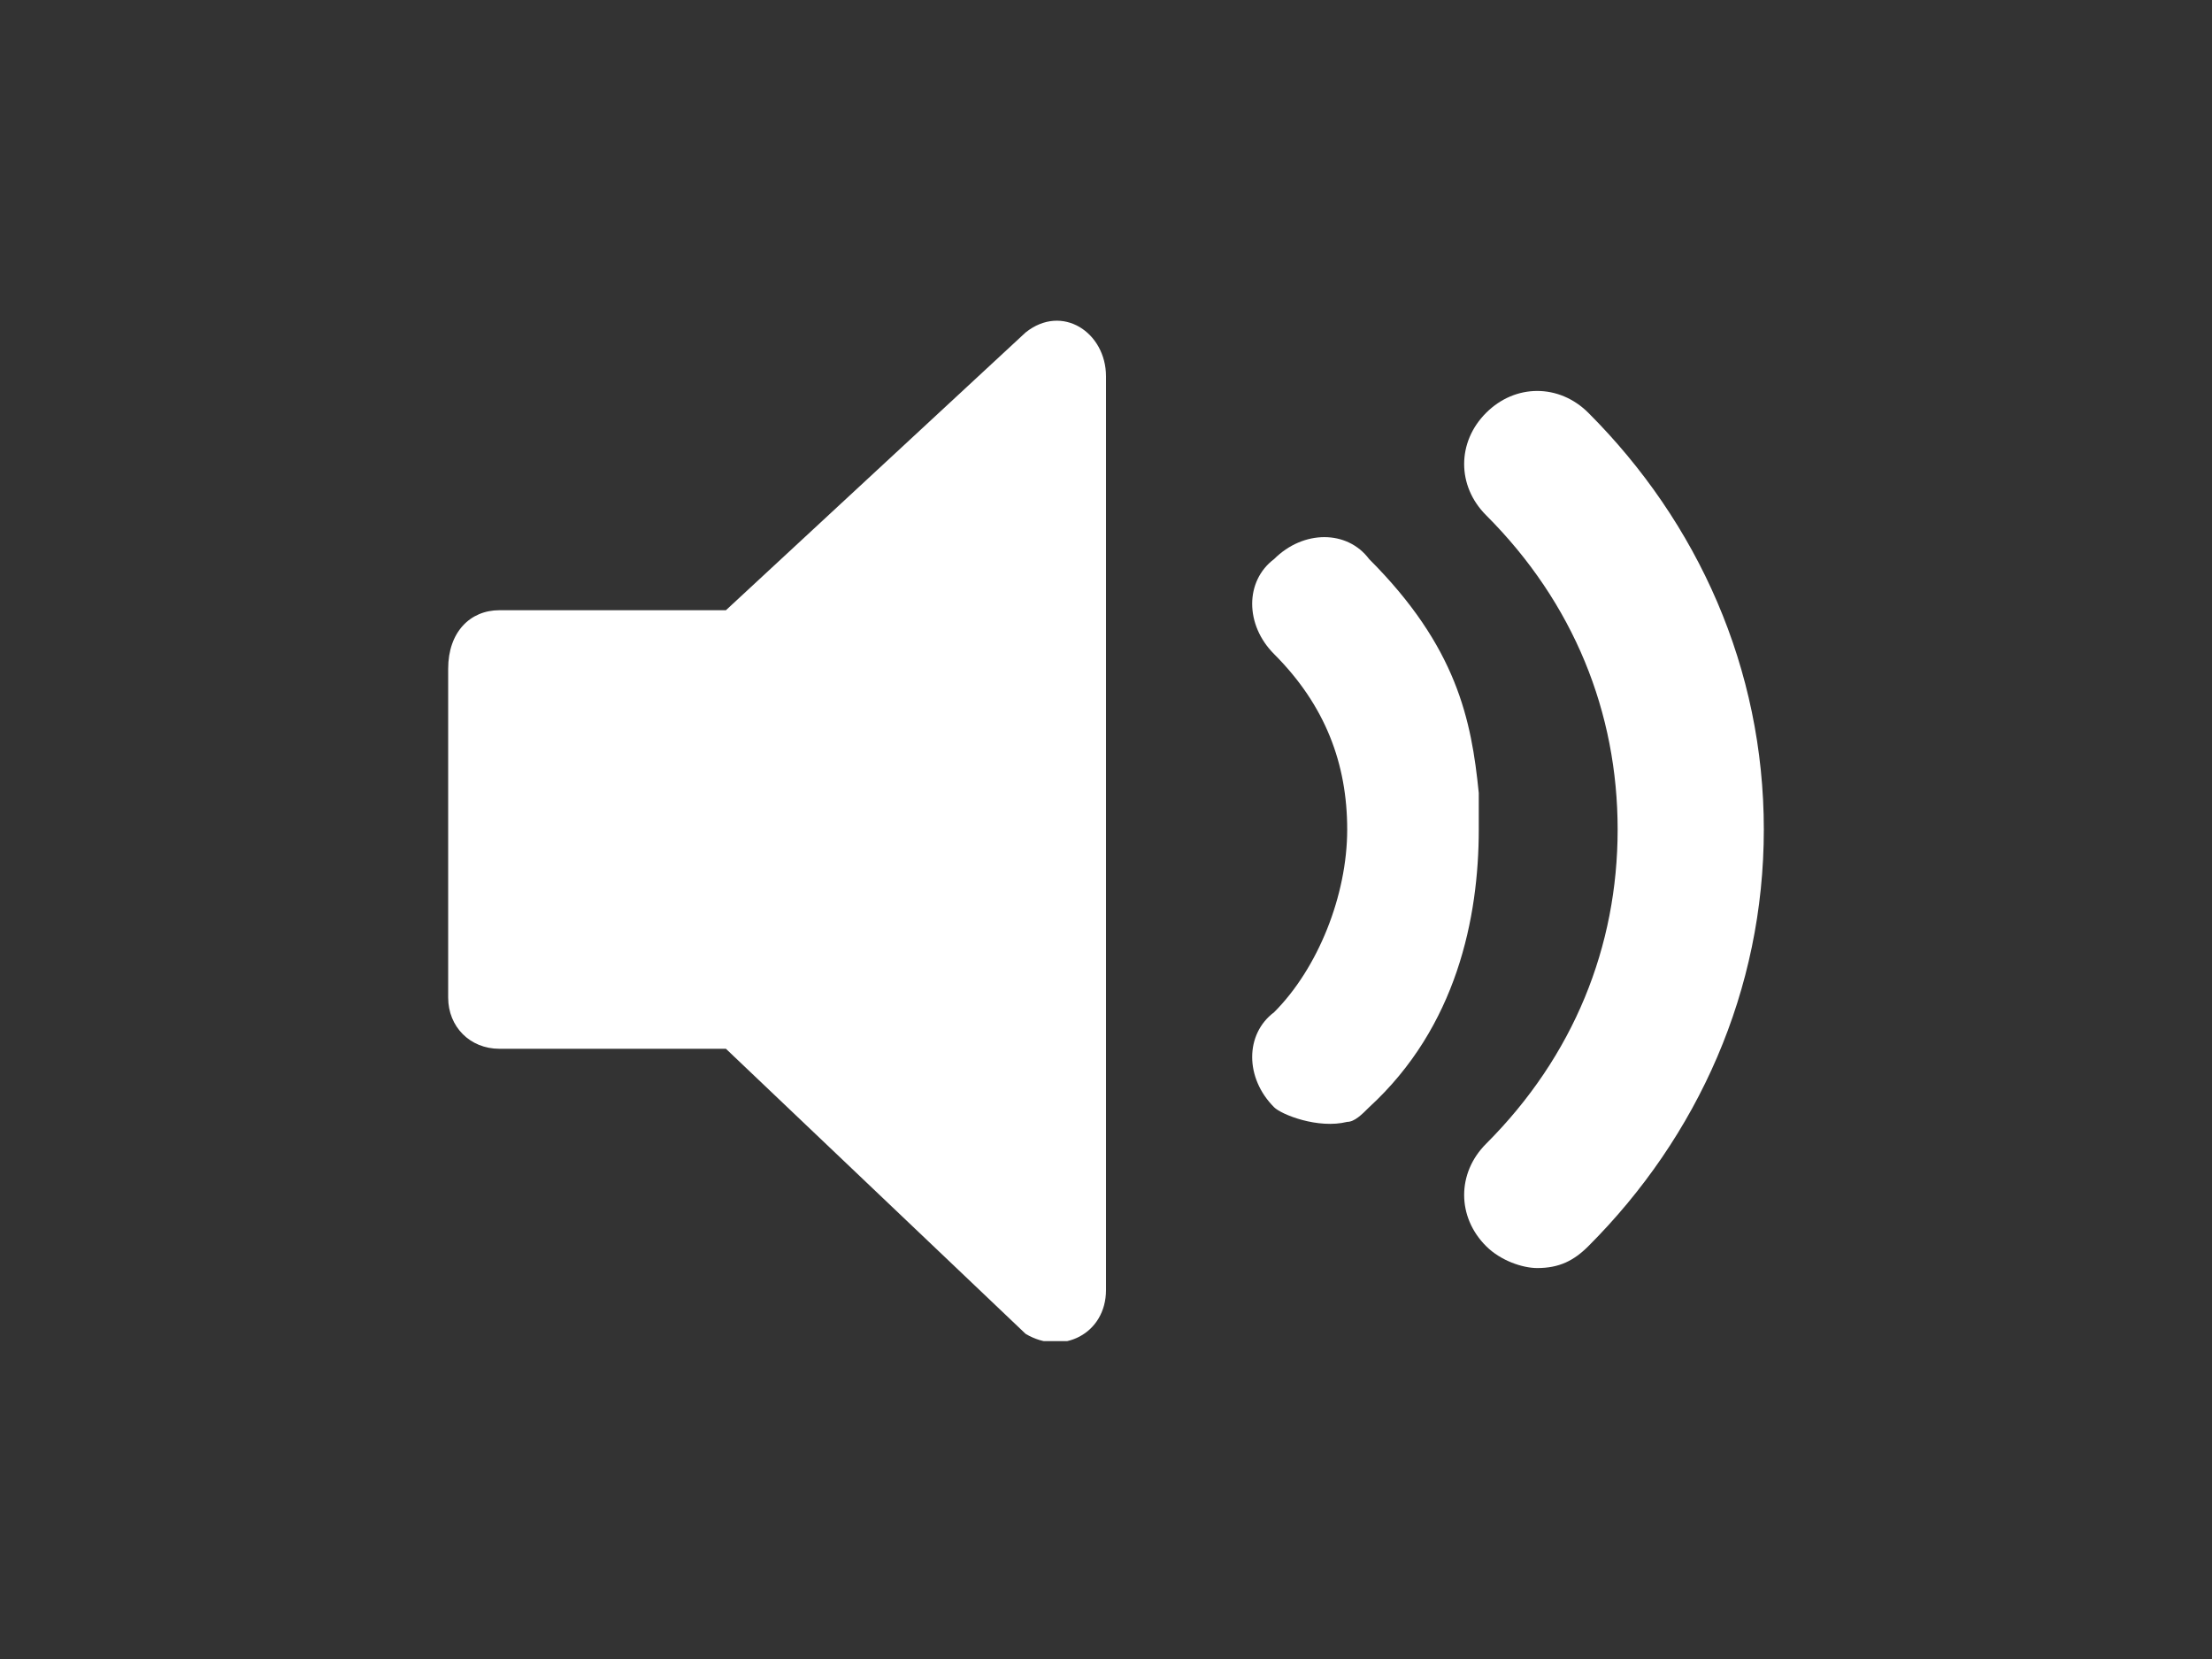 <?xml version="1.0" encoding="utf-8"?>
<!-- Generator: Adobe Illustrator 26.0.3, SVG Export Plug-In . SVG Version: 6.00 Build 0)  -->
<svg version="1.0" id="katman_1" xmlns="http://www.w3.org/2000/svg" xmlns:xlink="http://www.w3.org/1999/xlink" x="0px" y="0px"
	 viewBox="0 0 600 450" style="enable-background:new 0 0 600 450;" xml:space="preserve">
<rect x="0" y="0" width="600" height="450" fill="#333333" stroke="none"/>
<style type="text/css">
	.st0{fill:white;}
</style>
<symbol id="plyr-volume" viewBox="-9 -7 18 14">
	<path class="st0" d="M6.6-5.7c-0.4-0.4-1-0.4-1.4,0s-0.4,1,0,1.4C6.4-3.1,7-1.6,7,0S6.4,3.1,5.2,4.3c-0.4,0.4-0.4,1,0,1.4
		C5.4,5.9,5.7,6,5.9,6c0.3,0,0.5-0.1,0.7-0.3C8.1,4.2,9,2.2,9,0S8.1-4.2,6.6-5.7z"/>
	<path class="st0" d="M2.3-3.7c-0.4,0.3-0.4,0.9,0,1.3c0,0,0,0,0,0c0.7,0.7,1,1.5,1,2.4c0,0.9-0.4,1.9-1,2.5c-0.4,0.3-0.4,0.9,0,1.3
		c0,0,0,0,0,0c0.1,0.1,0.6,0.3,1,0.2c0.1,0,0.2-0.1,0.3-0.2C4.8,2.7,5.1,1.2,5.1,0c0-0.2,0-0.3,0-0.5c-0.1-1-0.3-2-1.5-3.2
		C3.3-4.1,2.7-4.1,2.3-3.7C2.3-3.7,2.3-3.7,2.3-3.7L2.3-3.7z M-5.2-3h-3.1C-8.7-3-9-2.7-9-2.2v4.5C-9,2.7-8.7,3-8.3,3h3.1l4.1,3.9
		C-0.6,7.2,0,6.9,0,6.3V-6.2c0-0.6-0.6-1-1.1-0.6L-5.2-3z"/>
</symbol>
<use xlink:href="#plyr-volume"  width="18" height="14" x="-9" y="-7" transform="matrix(19.826 0 0 19.826 300 225)" style="overflow:visible;"/>
</svg>
